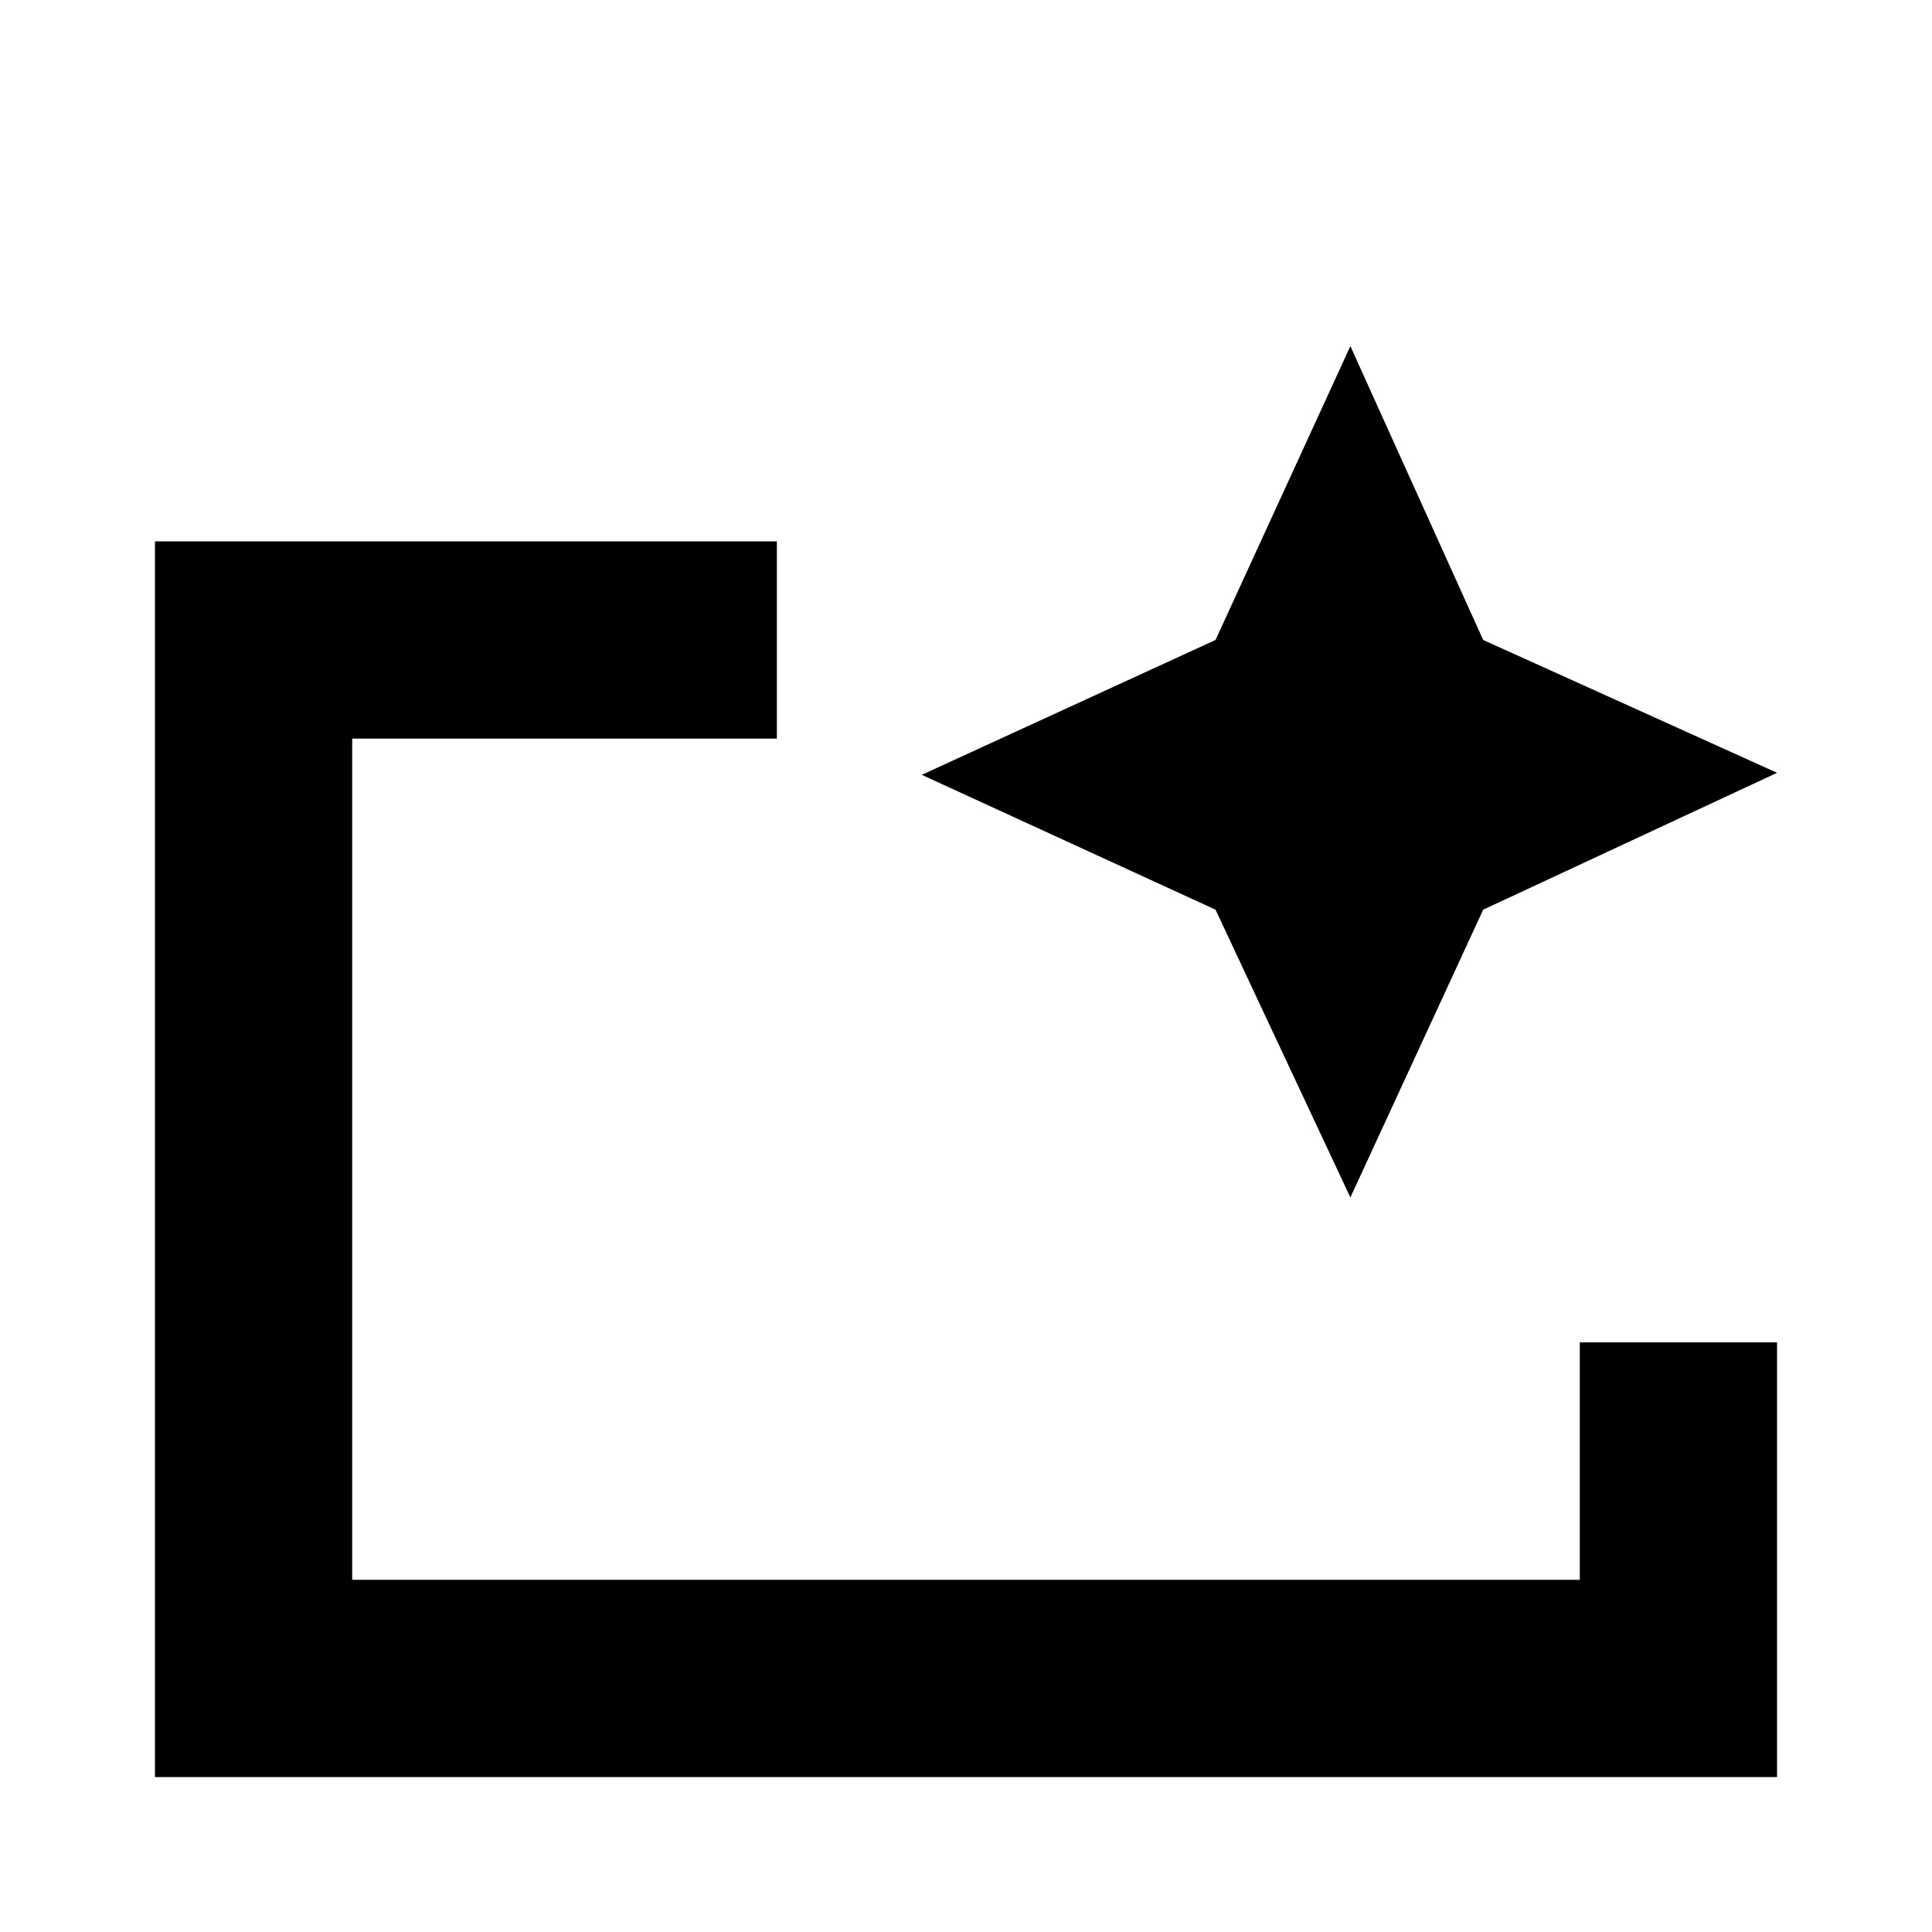 <svg xmlns="http://www.w3.org/2000/svg" height="20" width="20"><path d="M1.604 18.396V5.604h6.438v2.042H3.646v8.708h12.708v-2.458h2.042v4.5Zm2.042-2.042V7.646v6.25-.521Zm10.333-3.958-1.396-2.979-3.041-1.396 3.041-1.396 1.396-3.042 1.375 3.042L18.396 8l-3.042 1.417Z"/></svg>